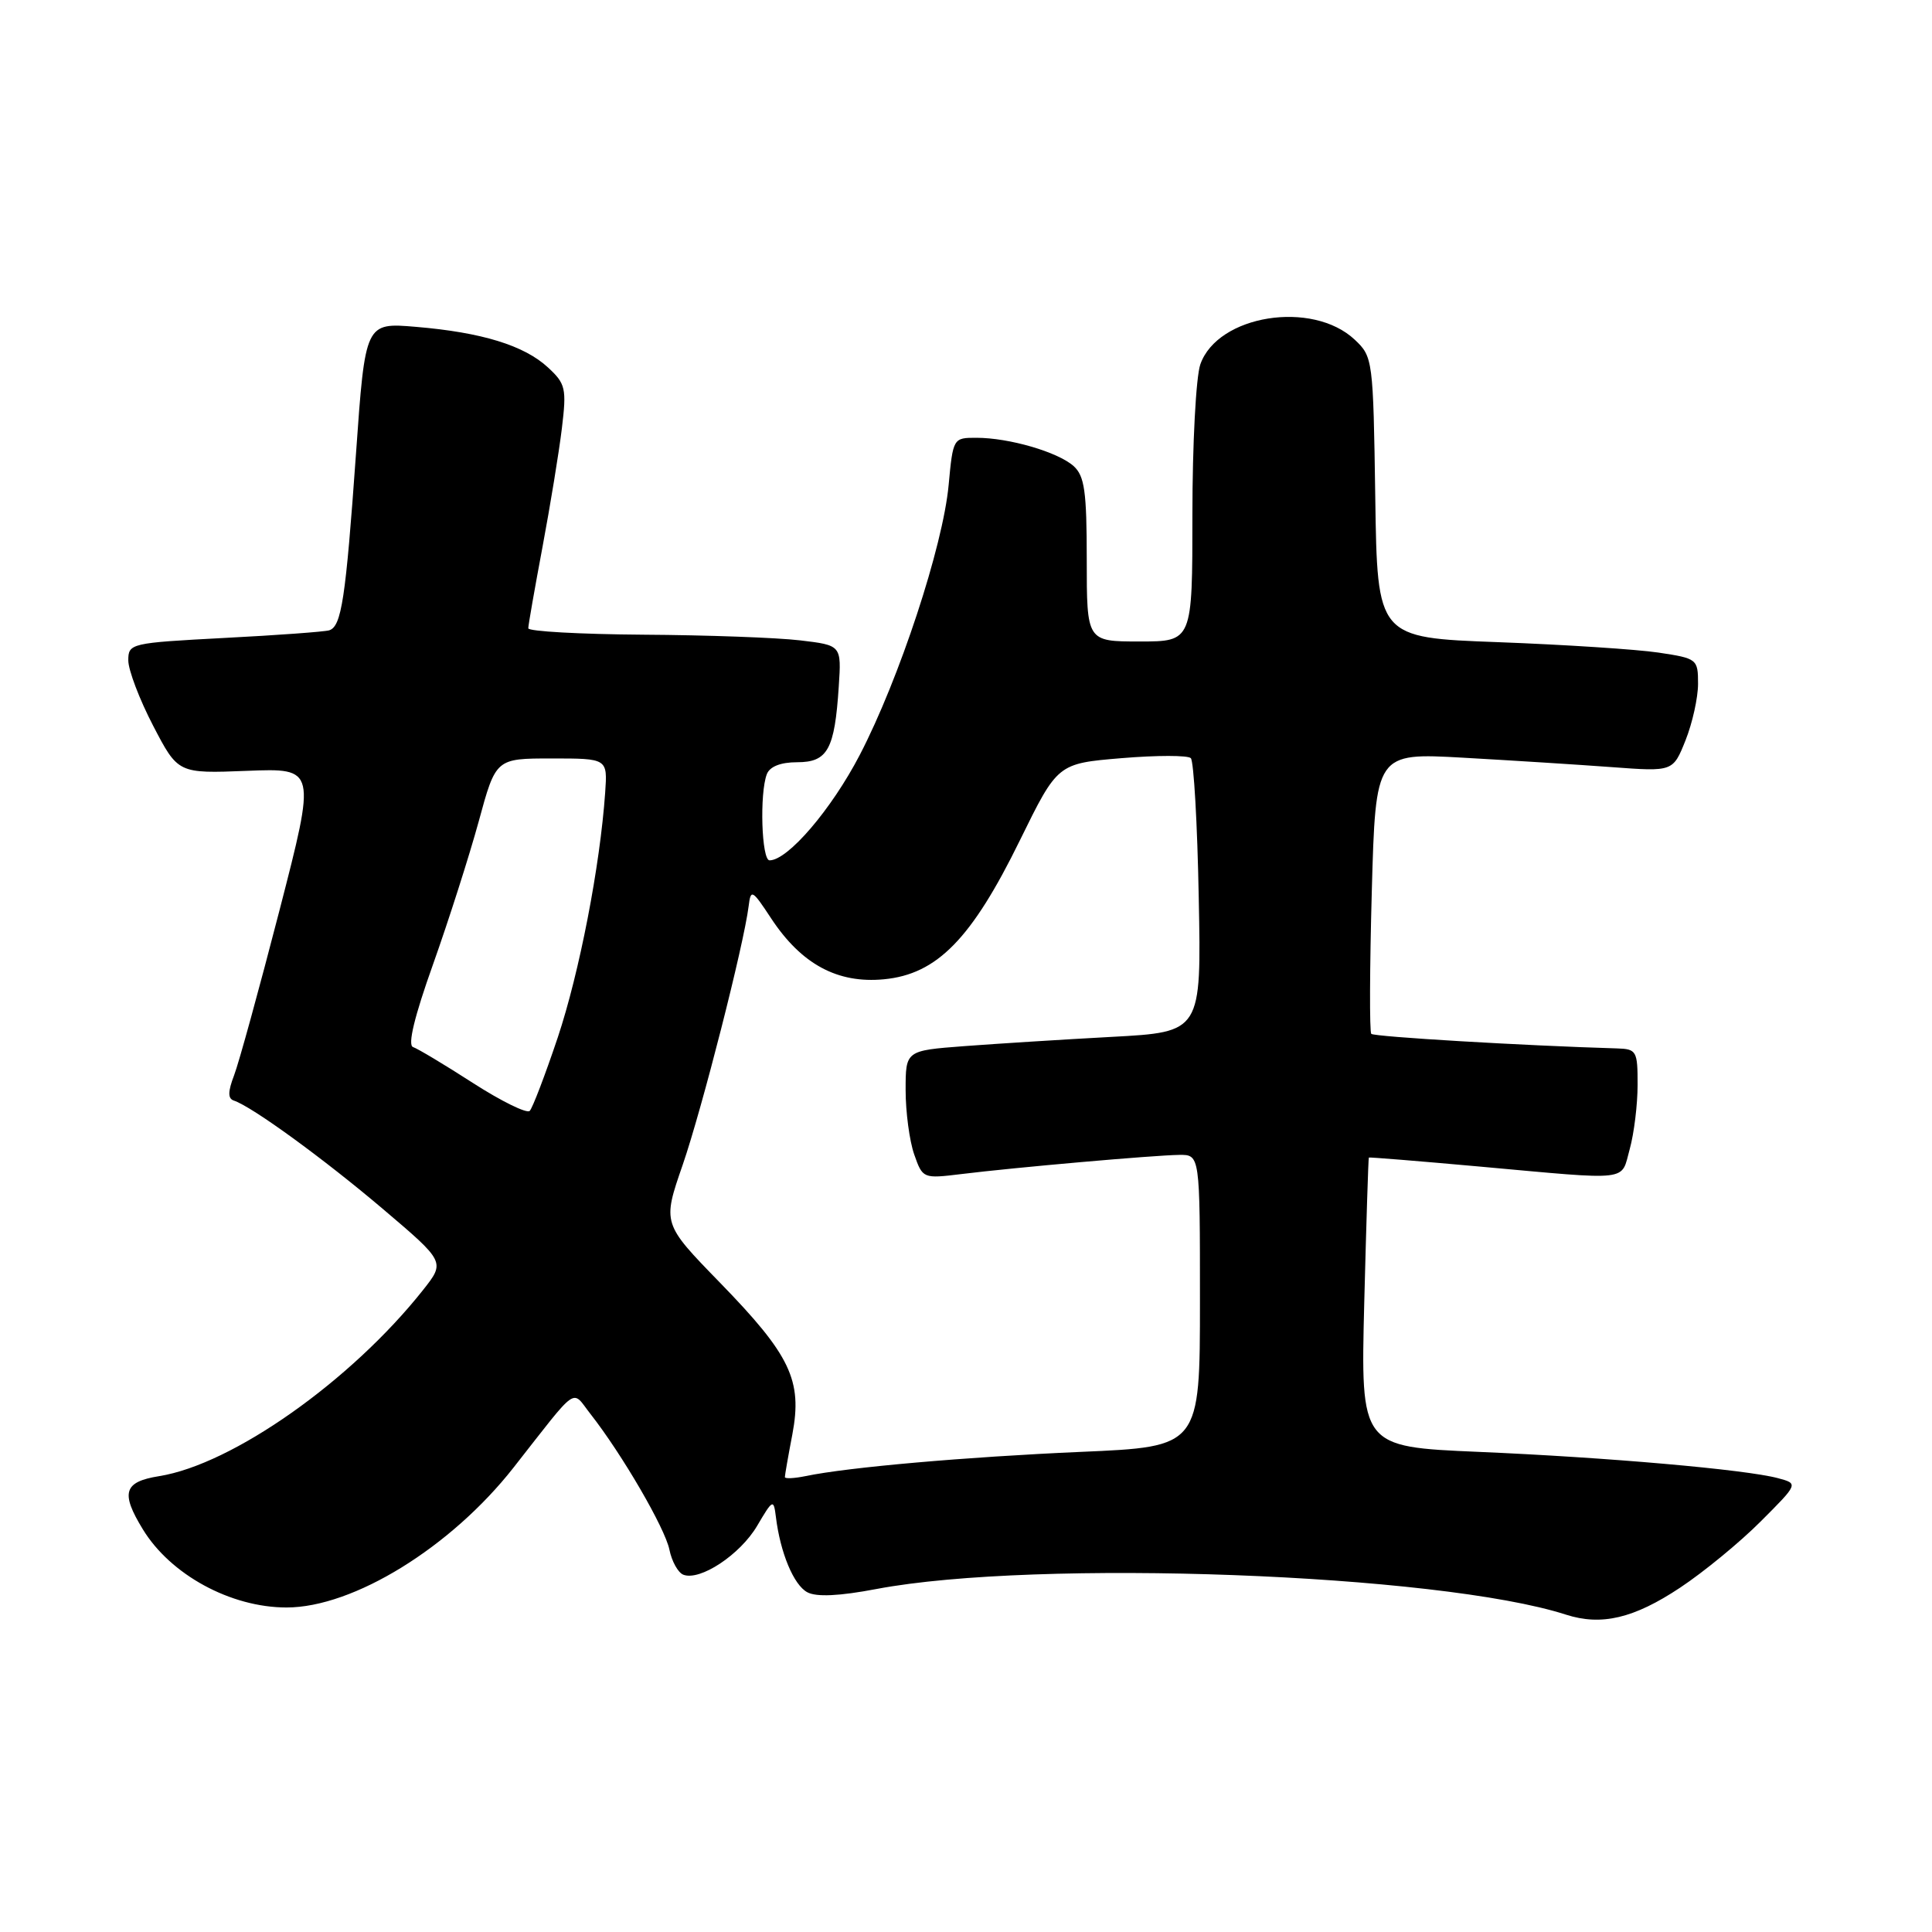 <?xml version="1.0" encoding="UTF-8" standalone="no"?>
<!DOCTYPE svg PUBLIC "-//W3C//DTD SVG 1.1//EN" "http://www.w3.org/Graphics/SVG/1.1/DTD/svg11.dtd" >
<svg xmlns="http://www.w3.org/2000/svg" xmlns:xlink="http://www.w3.org/1999/xlink" version="1.1" viewBox="0 0 256 256">
 <g >
 <path fill="currentColor"
d=" M 222.63 210.37 C 225.75 208.30 230.55 204.36 233.30 201.60 C 238.31 196.59 238.31 196.59 235.57 195.86 C 231.29 194.72 213.04 193.11 195.90 192.38 C 180.29 191.71 180.29 191.71 180.77 172.61 C 181.04 162.10 181.31 153.45 181.38 153.38 C 181.44 153.32 188.03 153.85 196.00 154.57 C 216.37 156.41 214.74 156.60 215.95 152.25 C 216.52 150.19 216.99 146.36 216.99 143.75 C 217.00 139.25 216.85 139.00 214.25 138.92 C 201.97 138.56 182.06 137.38 181.70 136.99 C 181.46 136.72 181.49 128.23 181.77 118.12 C 182.28 99.75 182.28 99.75 193.89 100.40 C 200.27 100.76 209.14 101.32 213.59 101.65 C 221.68 102.25 221.68 102.25 223.34 98.10 C 224.25 95.82 225.00 92.45 225.00 90.61 C 225.00 87.33 224.88 87.24 219.75 86.47 C 216.86 86.04 207.30 85.42 198.50 85.09 C 182.50 84.50 182.50 84.50 182.23 65.90 C 181.96 47.63 181.91 47.27 179.51 45.01 C 173.89 39.73 161.34 41.73 159.05 48.28 C 158.47 49.94 158.00 58.88 158.00 68.15 C 158.00 85.00 158.00 85.00 151.00 85.00 C 144.00 85.00 144.00 85.00 144.00 74.15 C 144.00 65.09 143.71 63.06 142.25 61.75 C 140.16 59.89 133.71 58.01 129.39 58.01 C 126.31 58.00 126.28 58.05 125.70 64.26 C 124.95 72.39 119.15 89.98 113.92 100.04 C 110.16 107.27 104.39 114.00 101.97 114.00 C 100.91 114.00 100.63 105.13 101.61 102.58 C 102.00 101.57 103.44 101.00 105.63 101.00 C 109.67 101.00 110.60 99.31 111.14 90.97 C 111.50 85.50 111.50 85.50 106.00 84.85 C 102.97 84.49 93.64 84.15 85.25 84.10 C 76.86 84.04 70.00 83.66 70.00 83.25 C 70.00 82.83 70.85 78.00 71.88 72.50 C 72.91 67.00 74.07 59.92 74.45 56.77 C 75.09 51.47 74.95 50.85 72.61 48.69 C 69.46 45.77 63.83 44.04 55.12 43.31 C 48.40 42.74 48.40 42.74 47.17 60.12 C 45.80 79.42 45.25 83.00 43.62 83.52 C 43.00 83.71 36.76 84.17 29.75 84.53 C 17.29 85.19 17.00 85.25 17.00 87.51 C 17.00 88.78 18.48 92.68 20.29 96.16 C 23.59 102.50 23.59 102.50 32.74 102.14 C 41.89 101.78 41.89 101.78 37.03 120.64 C 34.35 131.01 31.65 140.84 31.02 142.48 C 30.19 144.65 30.18 145.56 30.98 145.83 C 33.40 146.63 42.89 153.54 50.73 160.19 C 59.00 167.21 59.00 167.21 56.05 170.94 C 46.52 182.97 30.81 194.05 21.07 195.60 C 16.40 196.35 15.96 197.79 18.92 202.63 C 22.59 208.66 30.57 213.00 37.97 213.00 C 46.82 213.00 59.75 205.03 68.04 194.47 C 76.81 183.30 75.67 184.09 78.25 187.37 C 82.42 192.69 88.12 202.48 88.70 205.34 C 89.02 206.90 89.85 208.39 90.55 208.66 C 92.77 209.51 98.07 206.00 100.32 202.19 C 102.41 198.64 102.51 198.60 102.81 201.00 C 103.39 205.75 105.17 210.02 106.97 210.98 C 108.17 211.63 111.21 211.49 116.14 210.55 C 137.35 206.54 190.67 208.52 207.50 213.95 C 212.19 215.46 216.49 214.45 222.63 210.37 Z  M 104.00 195.72 C 104.00 195.47 104.44 192.93 104.99 190.07 C 106.34 182.91 104.75 179.57 95.39 169.95 C 87.77 162.12 87.77 162.12 90.46 154.35 C 93.02 146.92 98.56 125.20 99.20 120.06 C 99.48 117.77 99.67 117.87 102.18 121.69 C 106.19 127.77 110.98 130.35 117.13 129.76 C 124.16 129.09 128.75 124.40 135.15 111.33 C 140.14 101.17 140.14 101.17 148.61 100.46 C 153.28 100.07 157.41 100.07 157.79 100.46 C 158.18 100.85 158.66 109.17 158.84 118.96 C 159.19 136.75 159.19 136.75 147.34 137.39 C 140.83 137.74 132.01 138.30 127.75 138.62 C 120.00 139.21 120.00 139.21 120.00 144.45 C 120.00 147.34 120.51 151.16 121.13 152.95 C 122.26 156.17 122.30 156.19 127.38 155.57 C 134.51 154.69 152.93 153.07 156.25 153.03 C 159.00 153.00 159.00 153.00 159.00 172.35 C 159.00 191.70 159.00 191.70 143.25 192.38 C 127.96 193.05 112.36 194.42 106.75 195.59 C 105.24 195.90 104.00 195.96 104.00 195.72 Z  M 62.68 143.51 C 58.93 141.09 55.35 138.95 54.73 138.74 C 53.99 138.50 54.91 134.70 57.38 127.78 C 59.45 121.96 62.17 113.44 63.43 108.85 C 65.70 100.50 65.70 100.50 73.10 100.50 C 80.50 100.50 80.50 100.50 80.19 105.00 C 79.51 114.76 76.78 128.85 73.91 137.46 C 72.24 142.43 70.57 146.81 70.19 147.20 C 69.81 147.58 66.43 145.92 62.68 143.51 Z "/>
</g>
</svg>